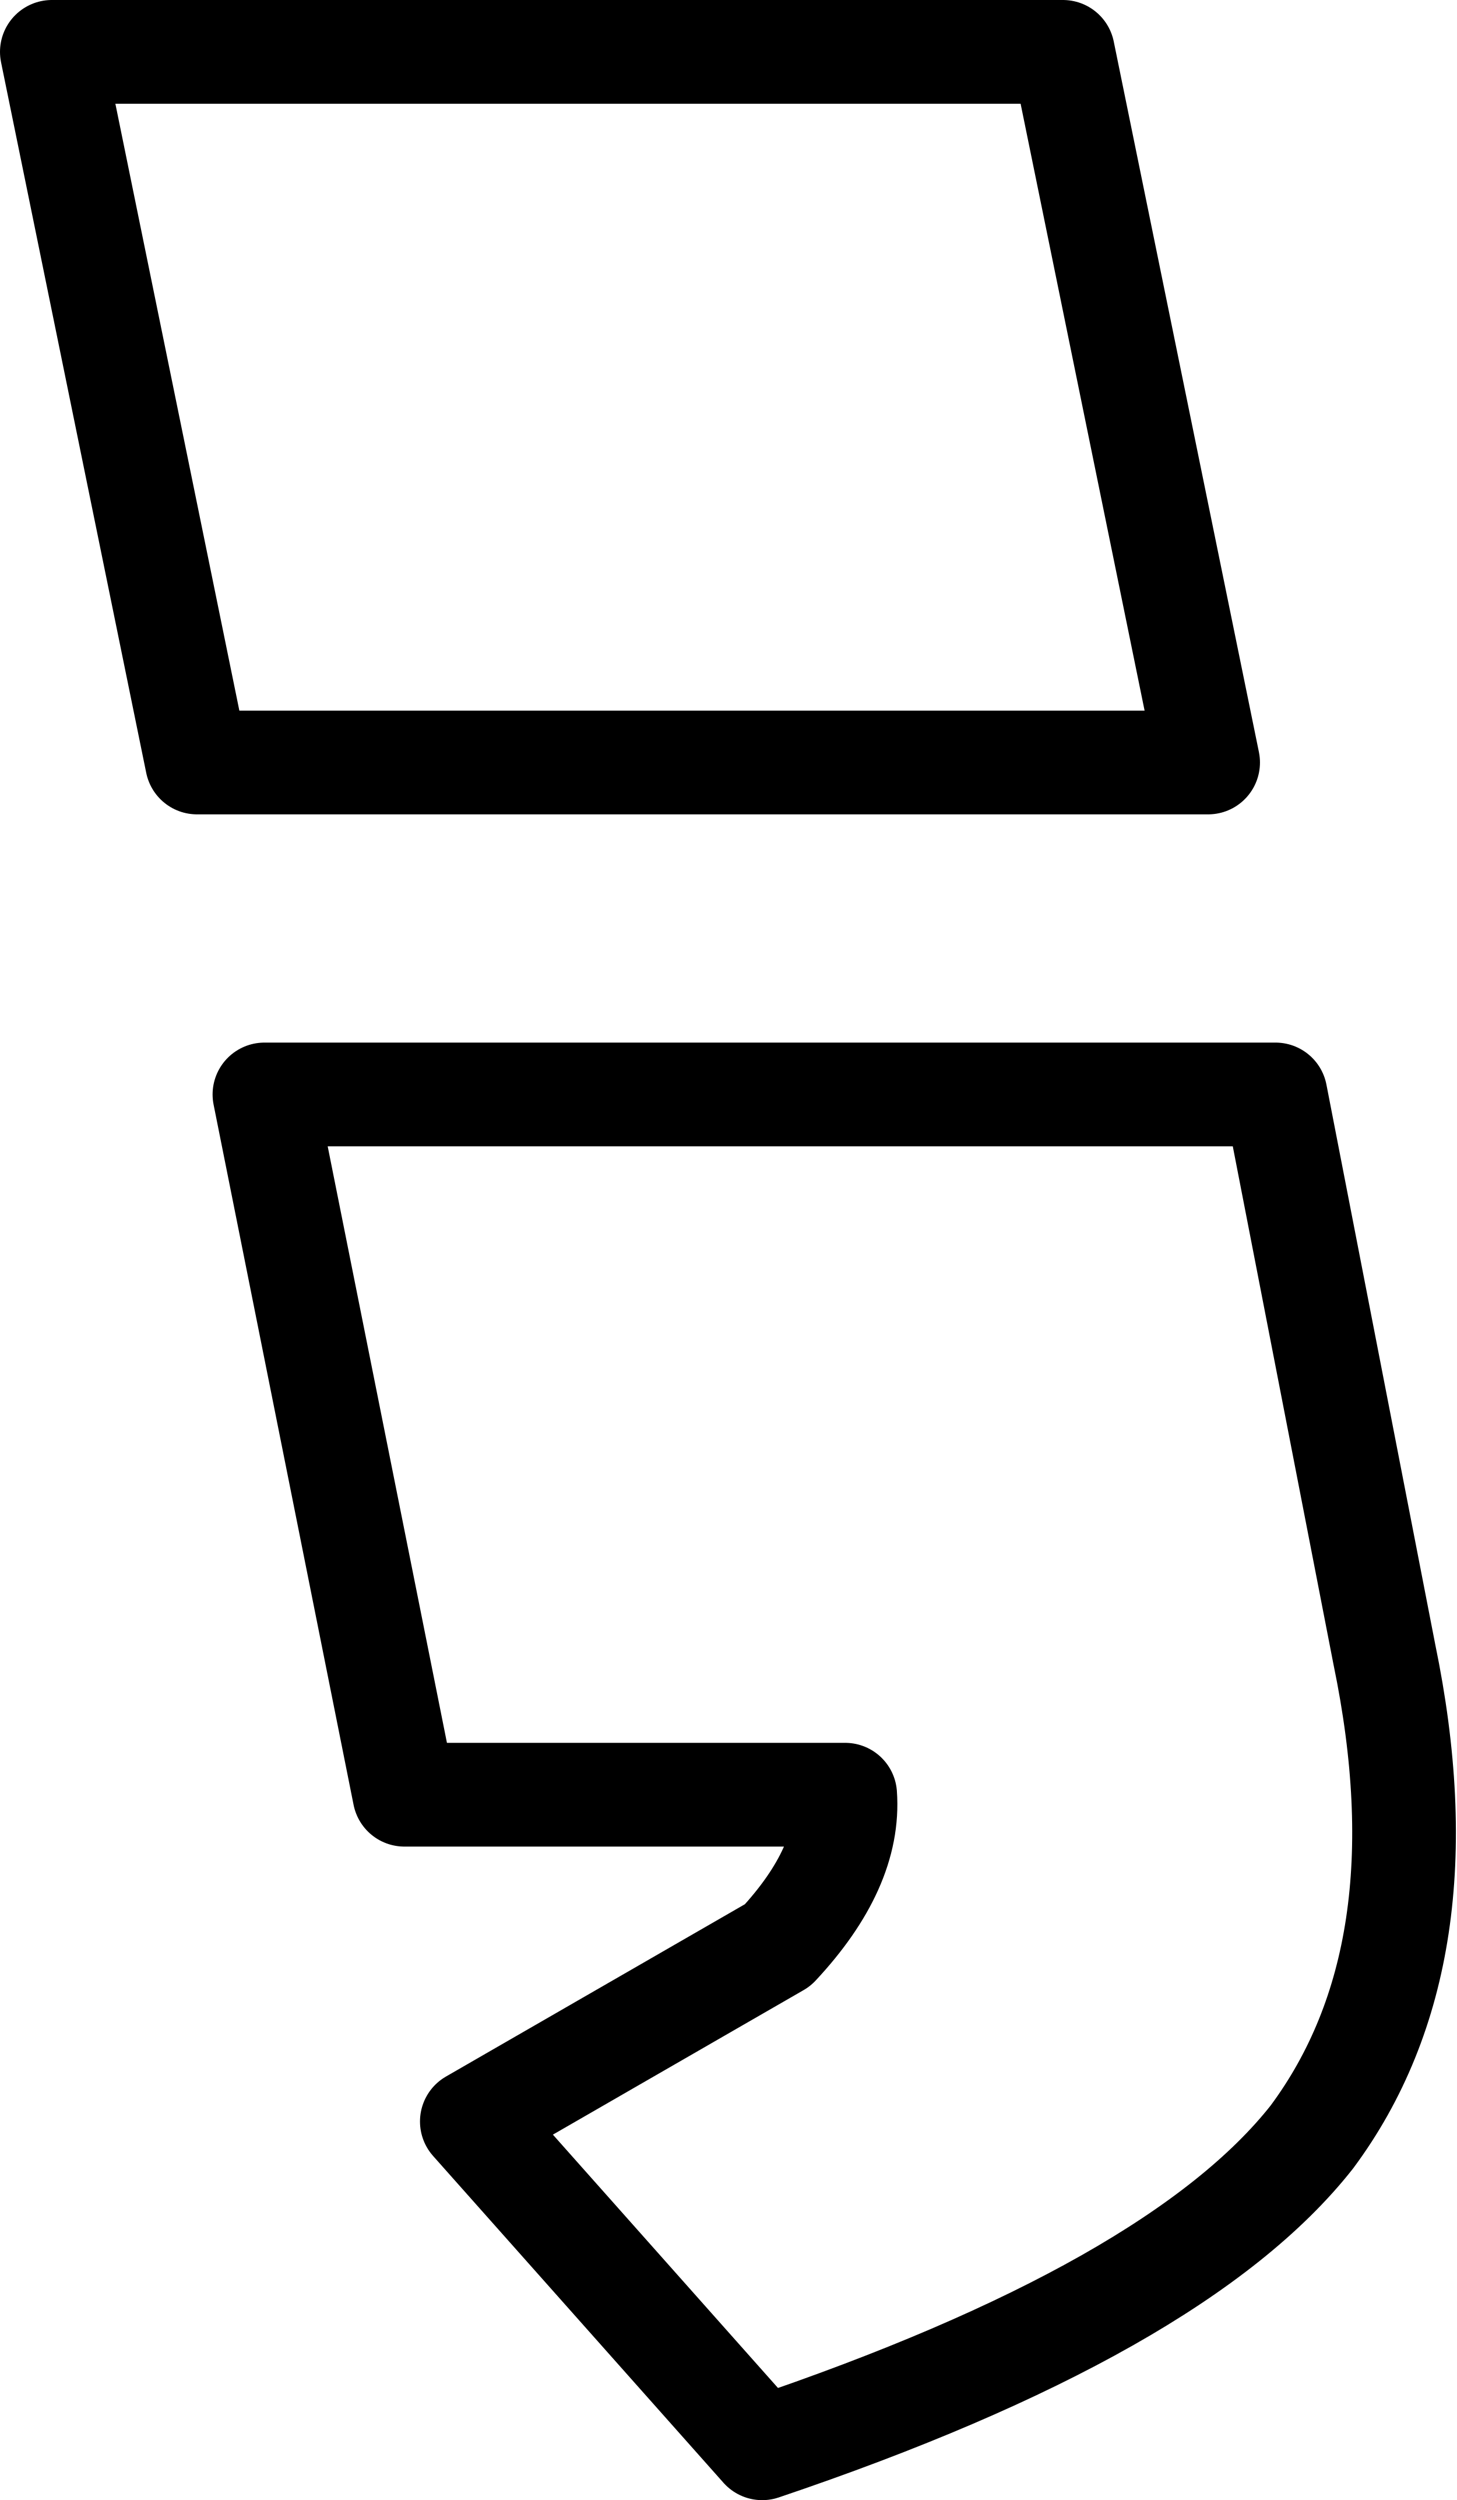 <?xml version="1.0" encoding="UTF-8" standalone="no"?>
<svg xmlns:xlink="http://www.w3.org/1999/xlink" height="24.1px" width="14.05px" xmlns="http://www.w3.org/2000/svg">
  <g transform="matrix(1.0, 0.0, 0.0, 1.0, -219.2, -160.65)">
    <path d="M221.1 168.0 L219.7 161.15 229.45 161.15 230.85 168.0 221.1 168.0 M231.5 171.2 L232.55 176.6 Q233.15 179.5 231.85 181.25 230.55 182.9 226.55 184.25 L223.75 181.1 226.7 179.4 Q227.4 178.65 227.35 177.95 L223.1 177.95 221.75 171.2 231.5 171.2 Z" fill="none" stroke="#000000" stroke-linecap="round" stroke-linejoin="round" stroke-width="1.0"/>
  </g>
</svg>
